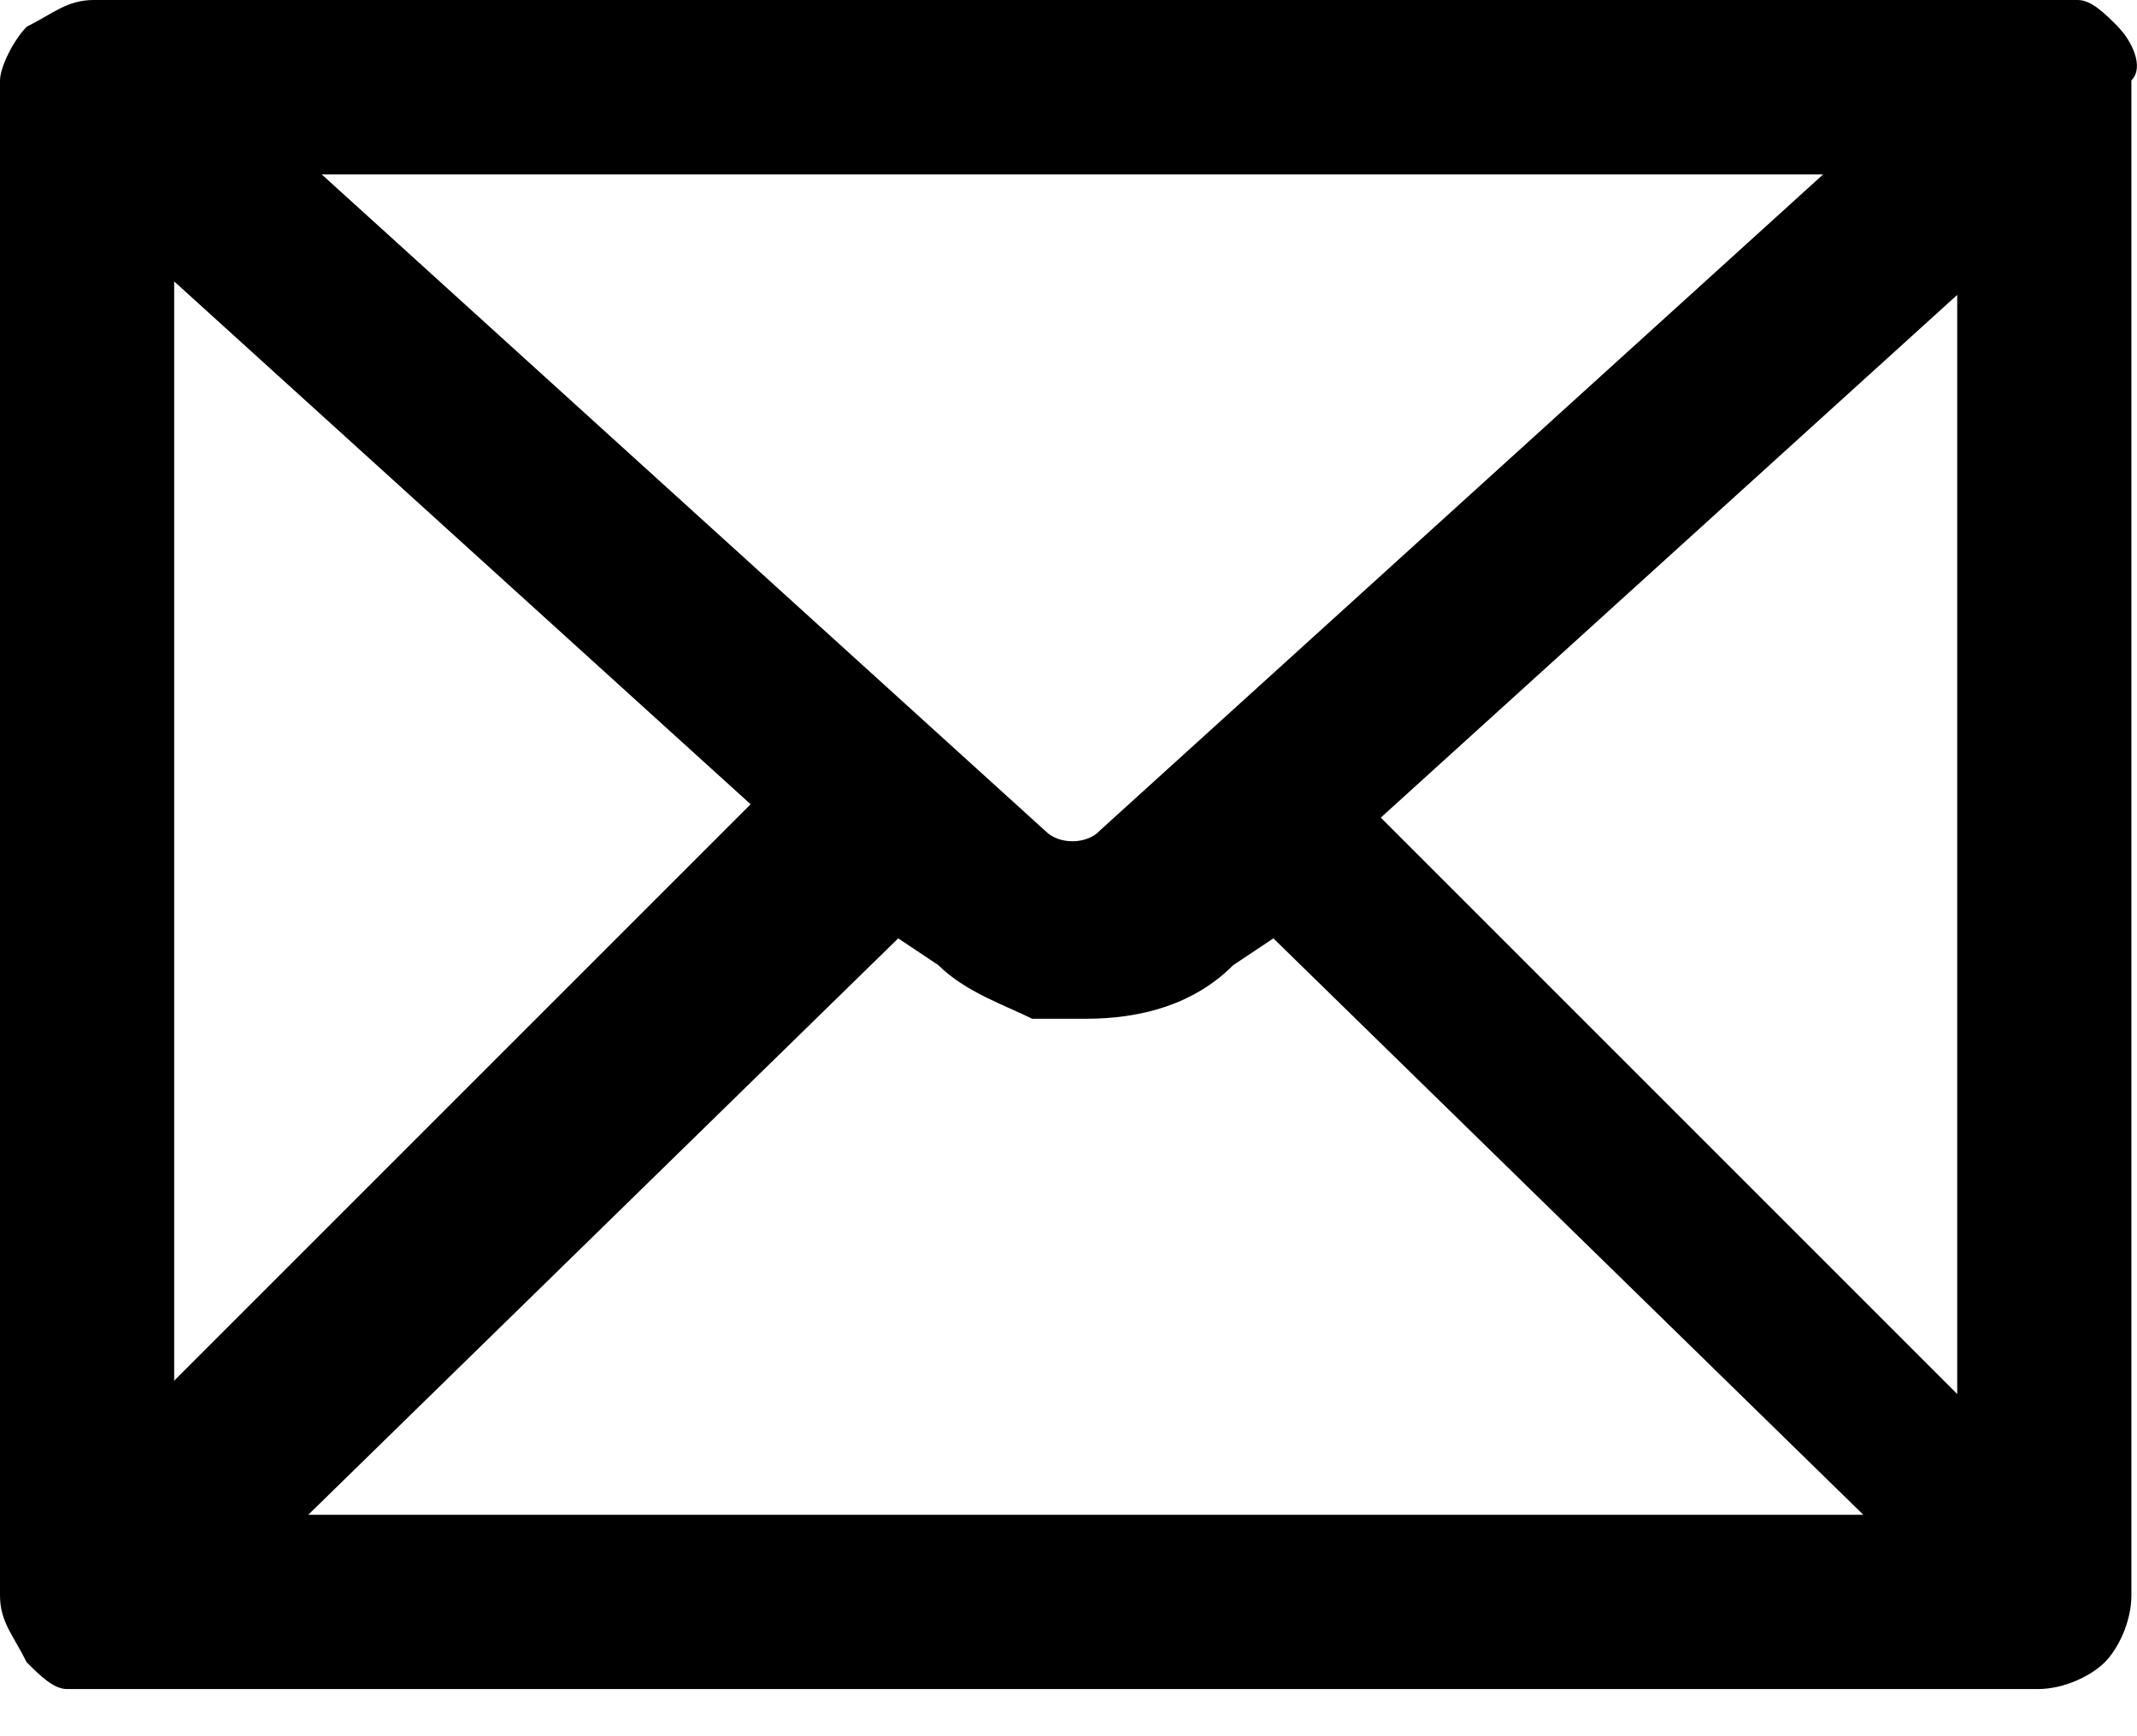 <svg width="16" height="13" xmlns="http://www.w3.org/2000/svg"><path d="M15.858.2c-.1-.1-.2-.2-.301-.2H.703C.502 0 .4.1.2.2.1.302 0 .503 0 .603v11.342c0 .2.1.3.2.502.101.1.201.2.302.2h14.754c.2 0 .401-.1.502-.2.1-.1.2-.302.2-.502V.602c.1-.1 0-.3-.1-.401zM8.23 6.224c-.1.1-.301.1-.401 0l-5.42-4.918H13.65L8.23 6.223zM1.305 2.108L5.62 6.022l-4.316 4.316v-8.23zm5.42 4.918l.3.2c.201.201.503.302.703.402h.401c.402 0 .804-.1 1.105-.402l.3-.2 4.417 4.316H2.308l4.417-4.316zm3.613-.904l4.316-3.914v8.23l-4.316-4.316z" fill="currentColor"/></svg>